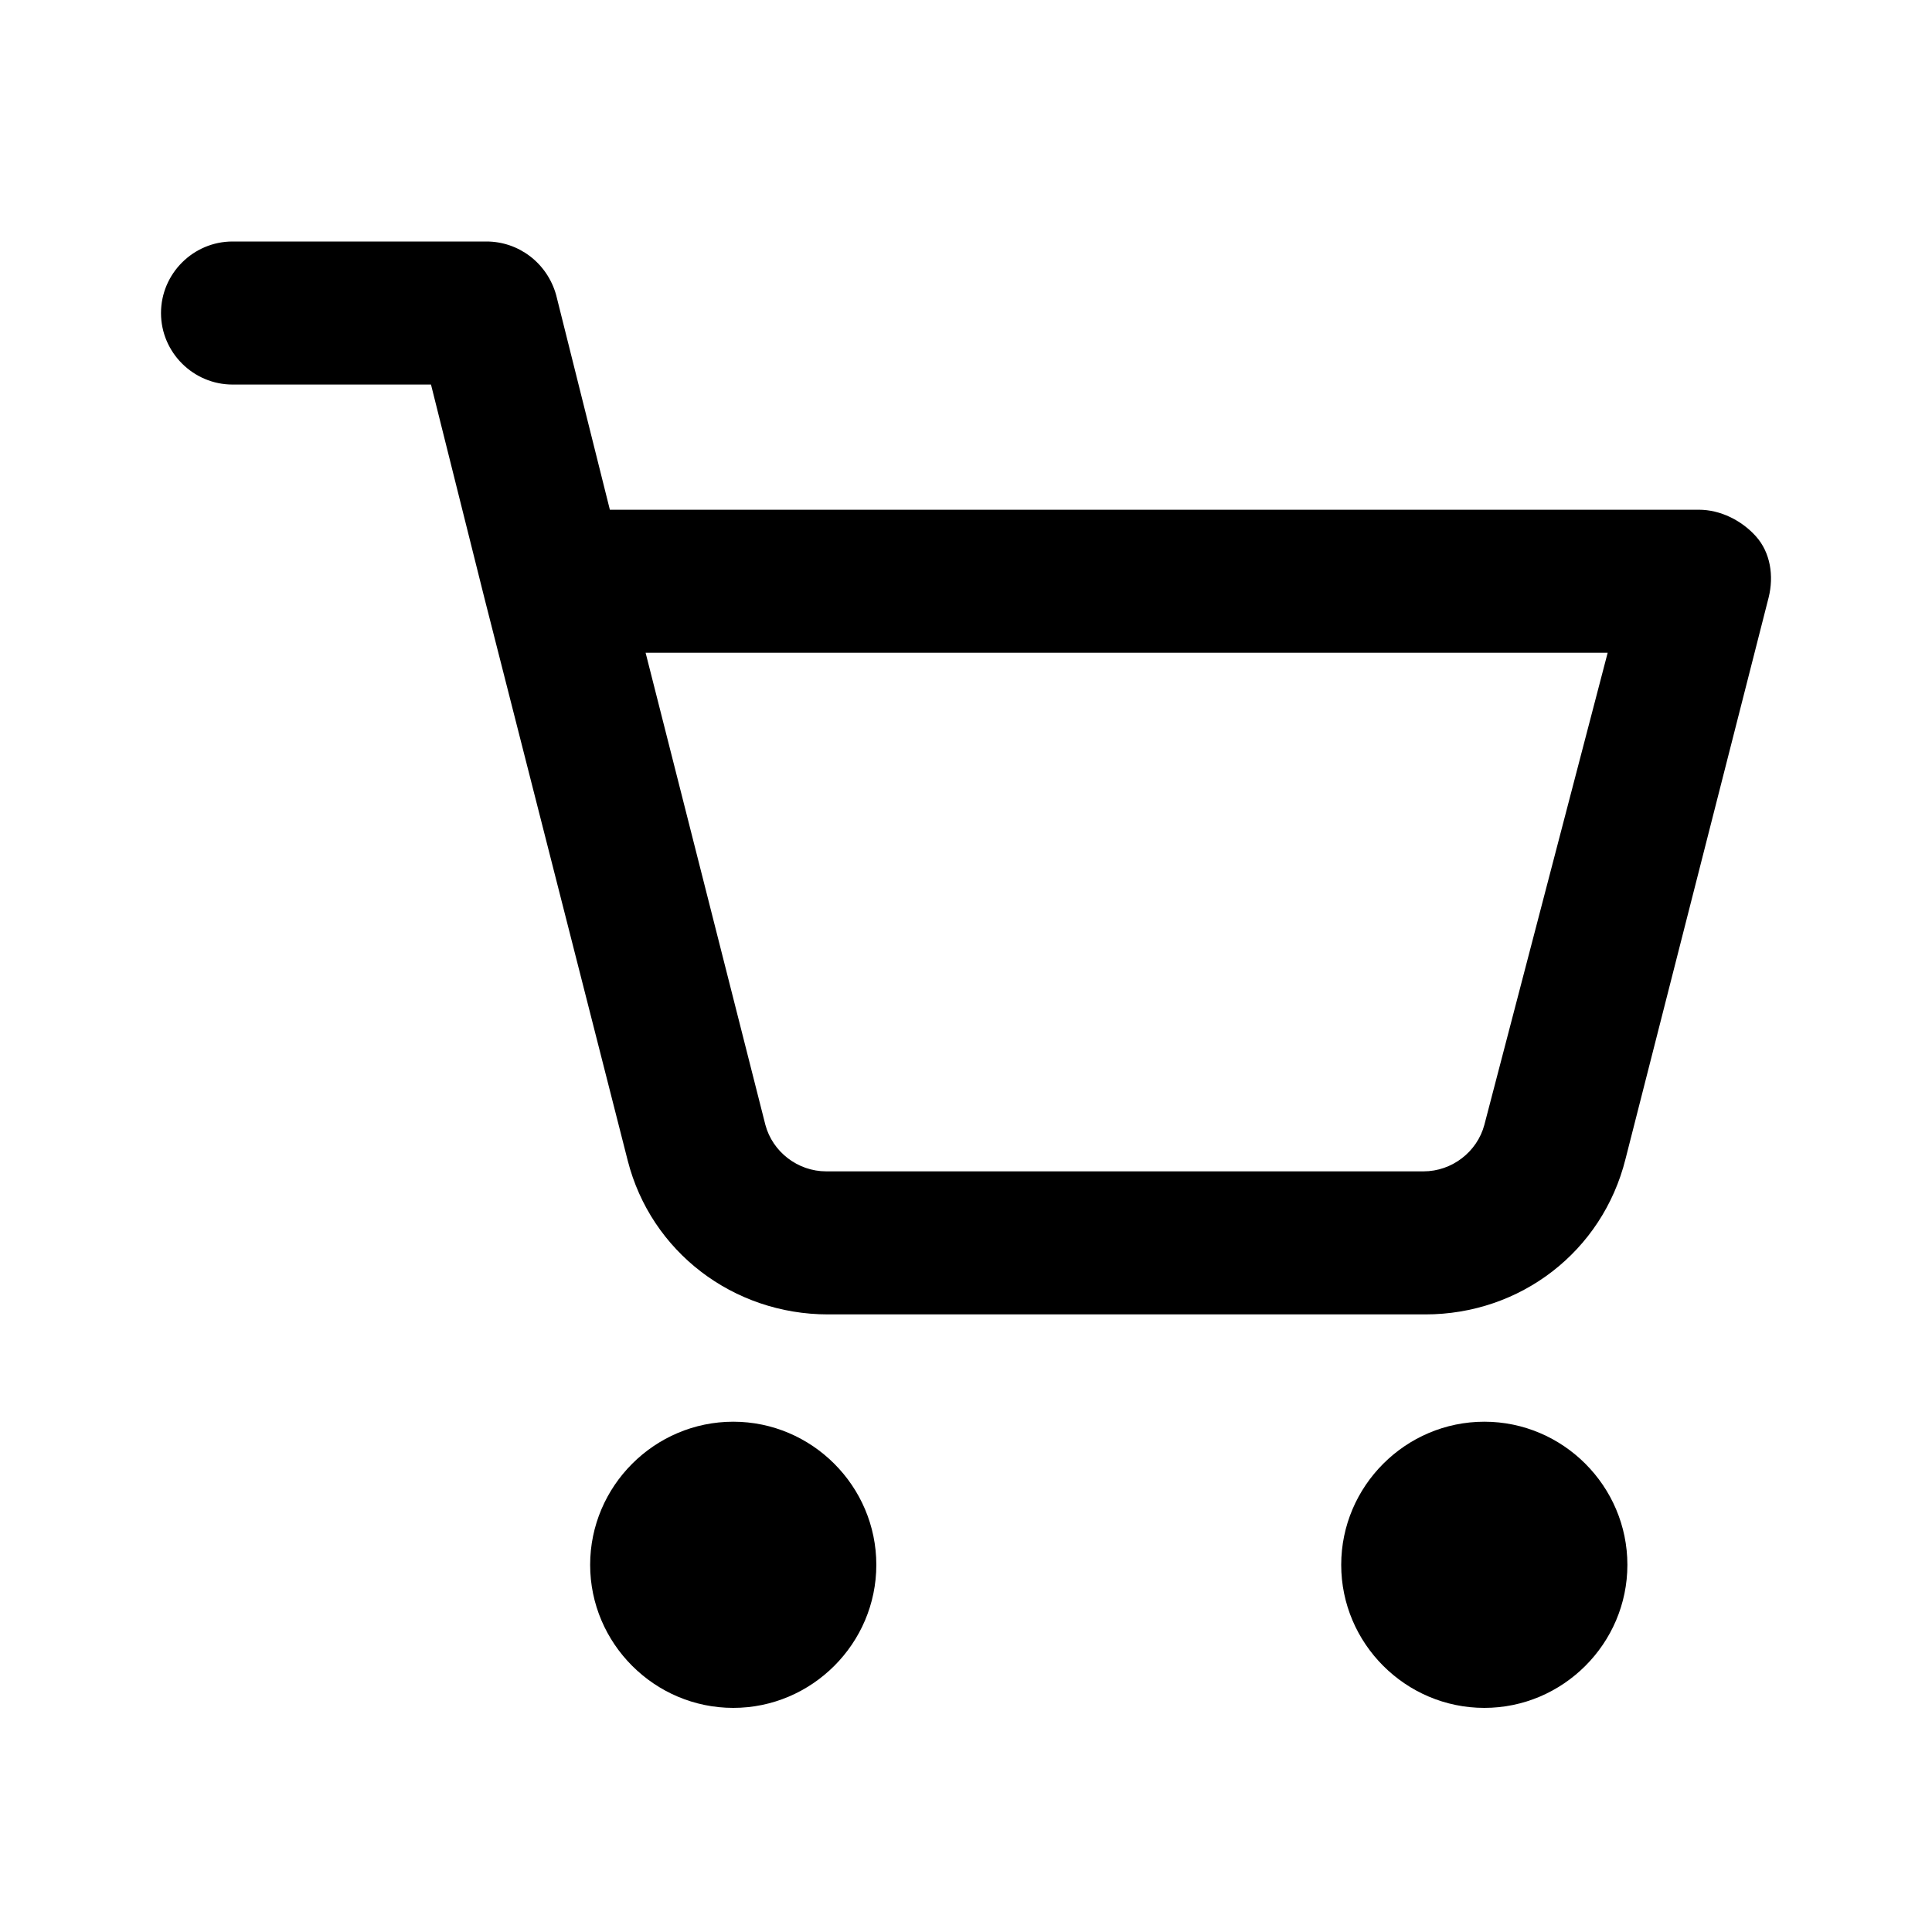 <svg width="24" height="24" viewBox="0 0 24 24" fill="none" xmlns="http://www.w3.org/2000/svg">
<path d="M18.439 21.216C17.461 21.216 16.661 20.416 16.661 19.439C16.661 18.461 17.461 17.661 18.439 17.661C19.416 17.661 20.216 18.461 20.216 19.439C20.216 20.416 19.416 21.216 18.439 21.216ZM9.109 21.216C8.131 21.216 7.331 20.416 7.331 19.439C7.331 18.461 8.131 17.661 9.109 17.661C10.086 17.661 10.886 18.461 10.886 19.439C10.886 20.416 10.086 21.216 9.109 21.216ZM17.706 16.328H10.286C9.109 16.328 8.087 15.551 7.798 14.418L6.021 7.443L5.354 4.777H2.889C2.4 4.777 2 4.377 2 3.889C2 3.4 2.4 3 2.889 3H6.043C6.443 3 6.798 3.267 6.909 3.666L7.576 6.332H21.104C21.371 6.332 21.637 6.465 21.815 6.665C21.993 6.865 22.037 7.154 21.971 7.421L20.193 14.396C19.905 15.551 18.883 16.328 17.706 16.328ZM8.02 8.109L9.508 13.974C9.597 14.307 9.908 14.551 10.264 14.551H17.683C18.039 14.551 18.35 14.307 18.439 13.974L19.971 8.109H8.02Z" fill="black"/>
</svg>
